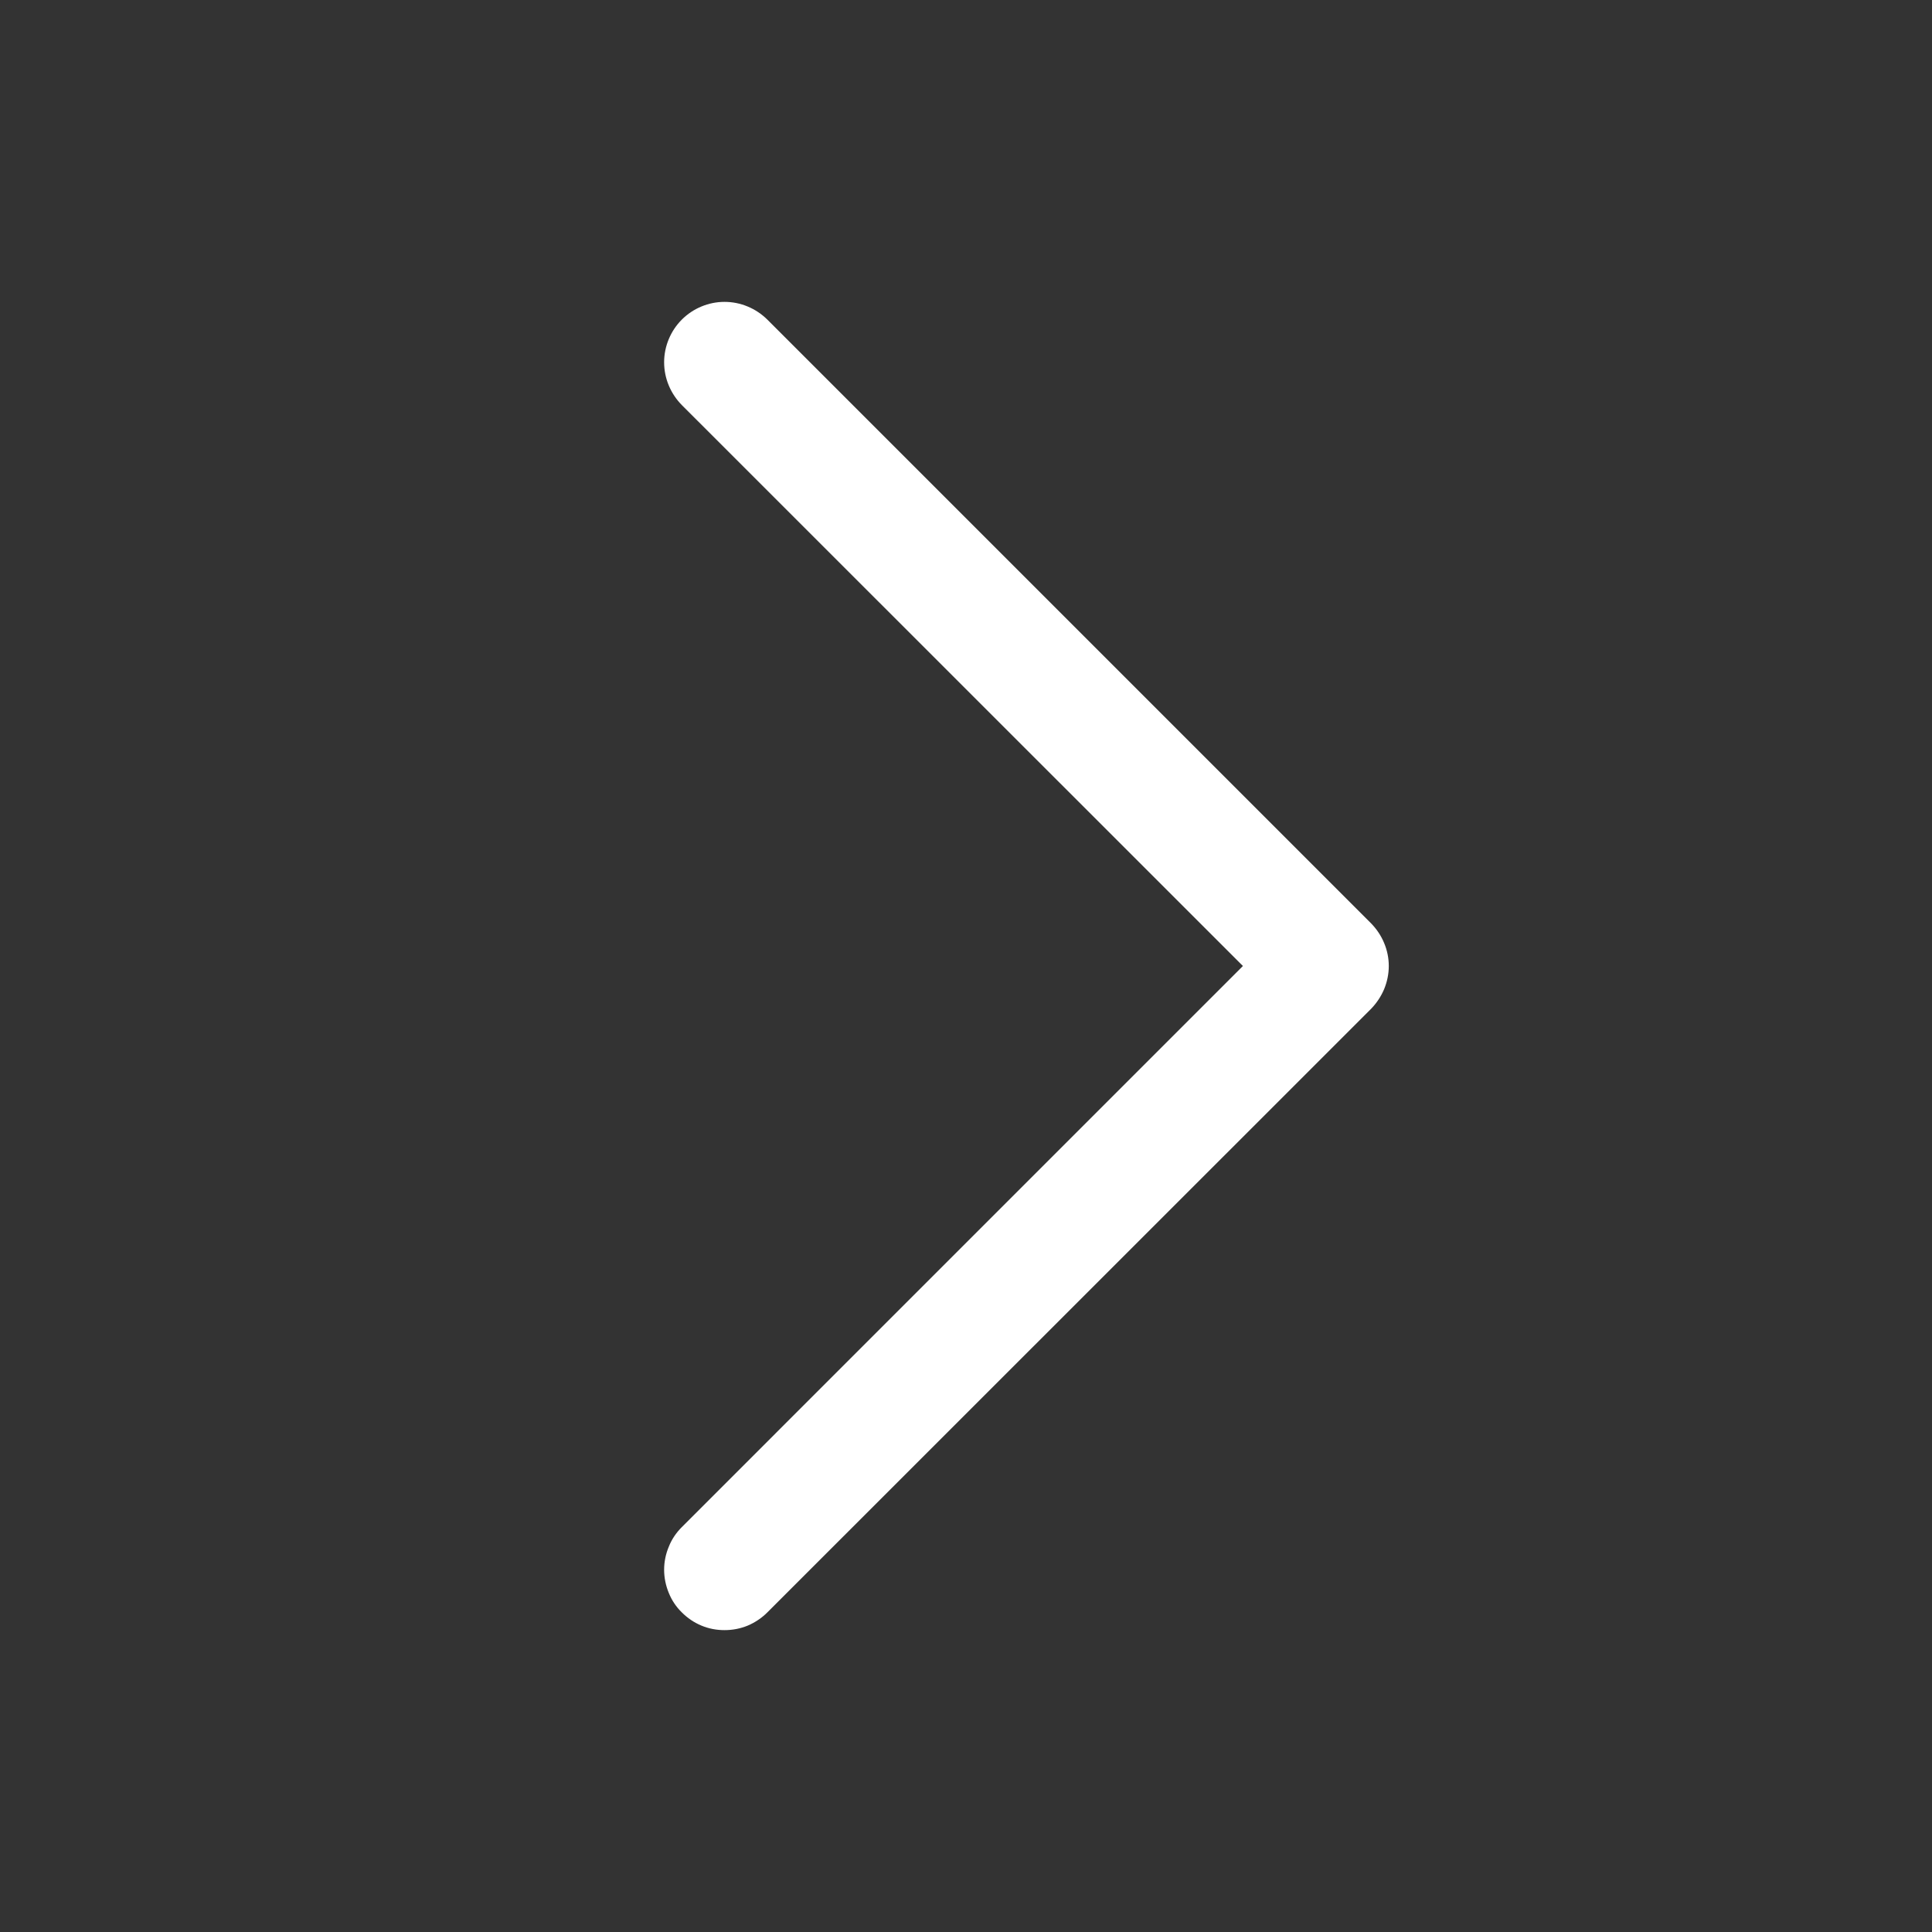 <svg width="12" height="12" viewBox="0 0 12 12" fill="none" xmlns="http://www.w3.org/2000/svg">
<rect x="0" y="0" width="12" height="12" fill="#333333" stroke="none"/>
<path d="M8.516 6.266L4.766 10.015C4.731 10.05 4.689 10.078 4.644 10.097C4.598 10.116 4.549 10.125 4.5 10.125C4.451 10.125 4.402 10.116 4.357 10.097C4.311 10.078 4.27 10.05 4.235 10.015C4.2 9.981 4.172 9.939 4.154 9.894C4.135 9.848 4.125 9.799 4.125 9.75C4.125 9.701 4.135 9.652 4.154 9.607C4.172 9.561 4.2 9.52 4.235 9.485L7.72 6L4.235 2.516C4.165 2.445 4.125 2.35 4.125 2.25C4.125 2.151 4.165 2.055 4.235 1.985C4.305 1.915 4.401 1.875 4.5 1.875C4.6 1.875 4.695 1.915 4.766 1.985L8.516 5.735C8.55 5.77 8.578 5.811 8.597 5.857C8.616 5.902 8.626 5.951 8.626 6C8.626 6.049 8.616 6.098 8.597 6.144C8.578 6.189 8.55 6.231 8.516 6.266Z" fill="white"/>
</svg>
